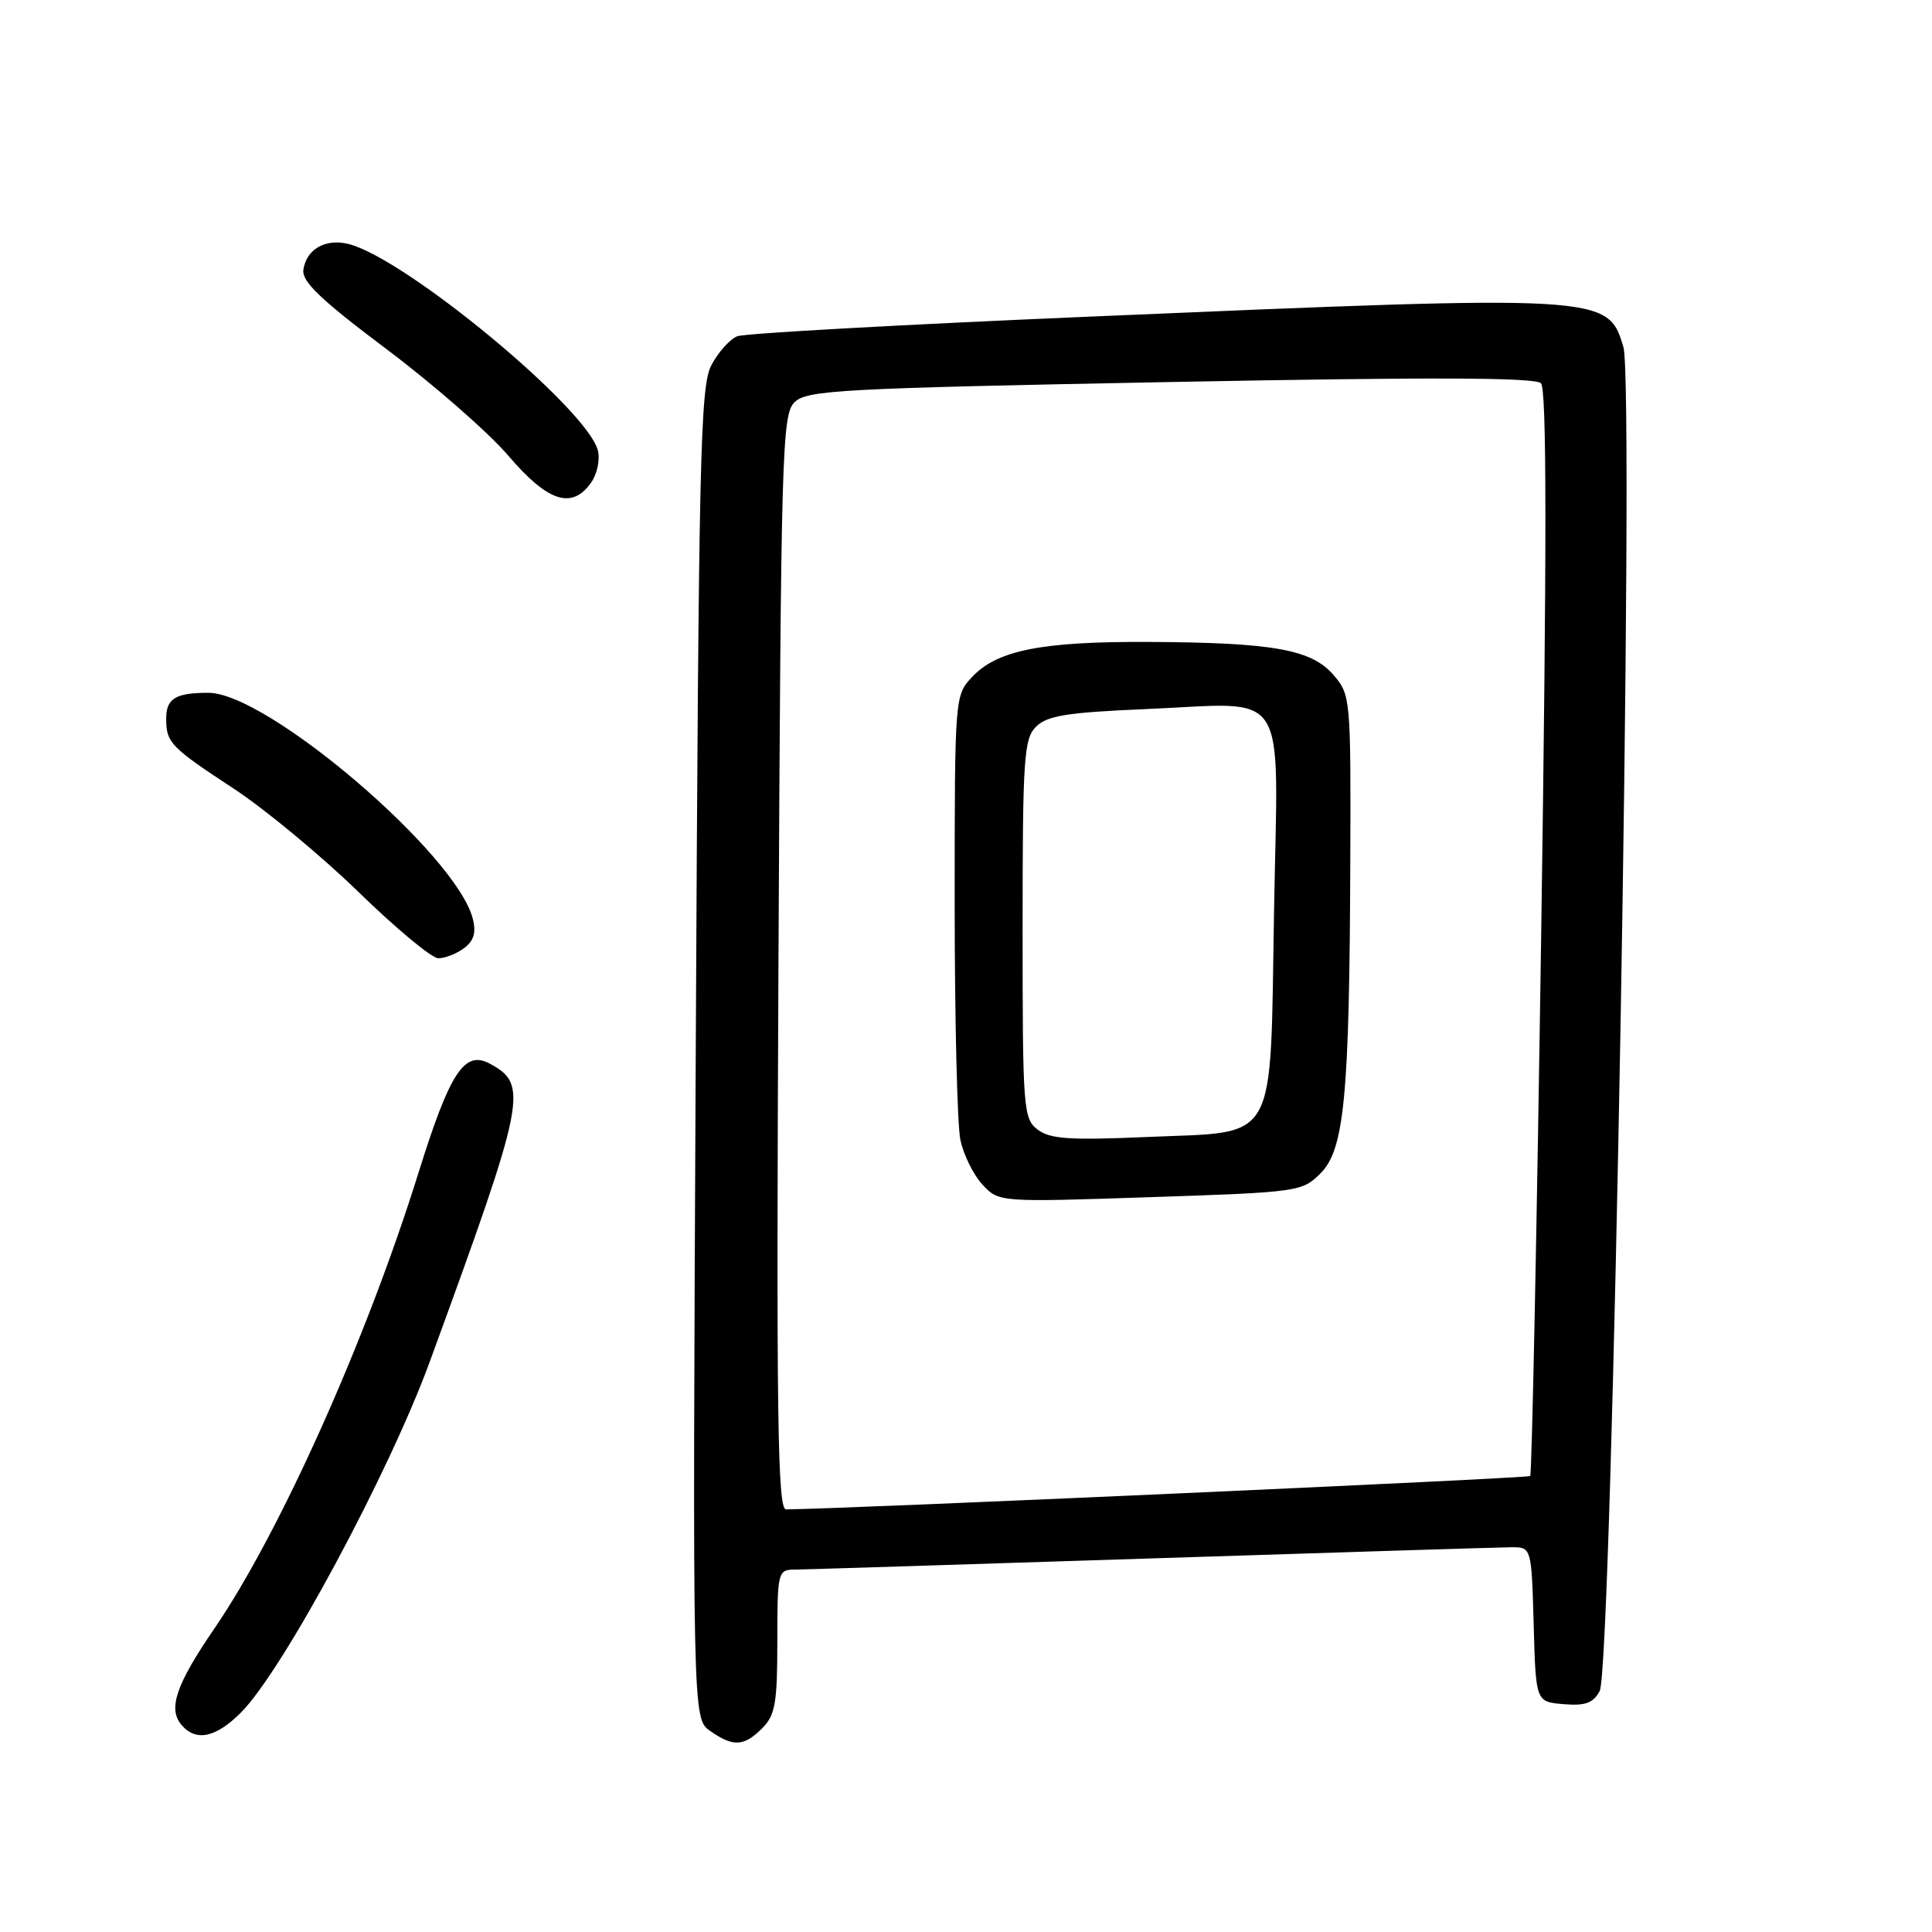 <?xml version="1.0" encoding="UTF-8" standalone="no"?>
<!DOCTYPE svg PUBLIC "-//W3C//DTD SVG 1.1//EN" "http://www.w3.org/Graphics/SVG/1.1/DTD/svg11.dtd" >
<svg xmlns="http://www.w3.org/2000/svg" xmlns:xlink="http://www.w3.org/1999/xlink" version="1.1" viewBox="0 0 256 256">
 <g >
 <path fill="currentColor"
d=" M 101.00 229.00 C 102.72 227.28 103.00 225.67 103.00 217.50 C 103.00 208.32 103.08 208.00 105.25 207.98 C 106.49 207.97 127.75 207.30 152.50 206.50 C 177.25 205.70 198.72 205.03 200.22 205.02 C 202.93 205.00 202.93 205.00 203.22 215.25 C 203.50 225.50 203.50 225.50 207.18 225.81 C 210.07 226.05 211.11 225.67 211.97 224.06 C 213.63 220.95 216.63 51.04 215.11 45.98 C 213.04 39.06 212.71 39.04 144.50 41.95 C 119.75 43.00 98.70 44.17 97.71 44.55 C 96.73 44.93 95.18 46.65 94.27 48.37 C 92.78 51.20 92.58 60.09 92.19 139.61 C 91.76 227.72 91.76 227.72 94.10 229.36 C 97.16 231.50 98.57 231.43 101.00 229.00 Z  M 31.93 226.92 C 37.47 221.37 51.54 195.23 56.98 180.34 C 69.73 145.46 70.08 143.72 64.86 140.92 C 61.52 139.14 59.59 142.13 55.42 155.50 C 48.52 177.59 37.07 203.14 28.36 215.86 C 23.35 223.18 22.25 226.39 24.01 228.51 C 25.92 230.82 28.56 230.29 31.93 226.92 Z  M 61.46 125.66 C 62.78 124.68 63.12 123.60 62.65 121.75 C 60.52 113.24 35.44 91.80 27.62 91.80 C 23.21 91.80 22.00 92.56 22.02 95.31 C 22.04 98.42 22.62 99.02 31.00 104.52 C 35.12 107.23 42.55 113.38 47.50 118.19 C 52.45 123.01 57.20 126.96 58.06 126.97 C 58.92 126.99 60.45 126.40 61.46 125.66 Z  M 78.33 63.94 C 79.13 62.80 79.53 60.89 79.22 59.69 C 77.82 54.16 53.75 34.23 46.18 32.33 C 43.14 31.57 40.60 33.01 40.20 35.73 C 39.96 37.30 42.49 39.71 51.25 46.29 C 57.49 50.98 64.75 57.33 67.38 60.41 C 72.60 66.52 75.80 67.55 78.33 63.94 Z  M 103.15 127.54 C 103.48 59.88 103.62 54.95 105.27 53.31 C 106.88 51.69 111.23 51.46 155.06 50.62 C 189.39 49.96 203.40 50.00 204.18 50.78 C 204.96 51.56 204.97 72.05 204.22 123.52 C 203.64 162.92 202.98 195.35 202.76 195.58 C 202.45 195.88 111.30 199.97 104.15 200.00 C 103.03 200.00 102.86 187.82 103.15 127.54 Z  M 174.98 155.47 C 178.13 152.32 178.81 145.26 178.92 114.31 C 179.00 92.51 178.96 92.06 176.69 89.43 C 173.78 86.05 168.69 85.14 152.19 85.06 C 138.06 84.99 132.14 86.16 128.83 89.68 C 126.51 92.15 126.50 92.22 126.50 119.83 C 126.50 135.05 126.84 149.11 127.26 151.07 C 127.68 153.04 129.00 155.70 130.19 156.98 C 132.36 159.30 132.36 159.30 152.43 158.63 C 172.05 157.98 172.55 157.91 174.98 155.47 Z  M 137.50 149.68 C 135.59 148.23 135.50 146.99 135.50 123.12 C 135.50 100.41 135.67 97.90 137.28 96.29 C 138.74 94.83 141.39 94.40 151.78 93.96 C 171.09 93.15 169.34 90.41 168.82 120.56 C 168.27 152.18 169.56 149.88 151.92 150.66 C 141.73 151.10 139.14 150.93 137.50 149.68 Z "/>
</g>
</svg>